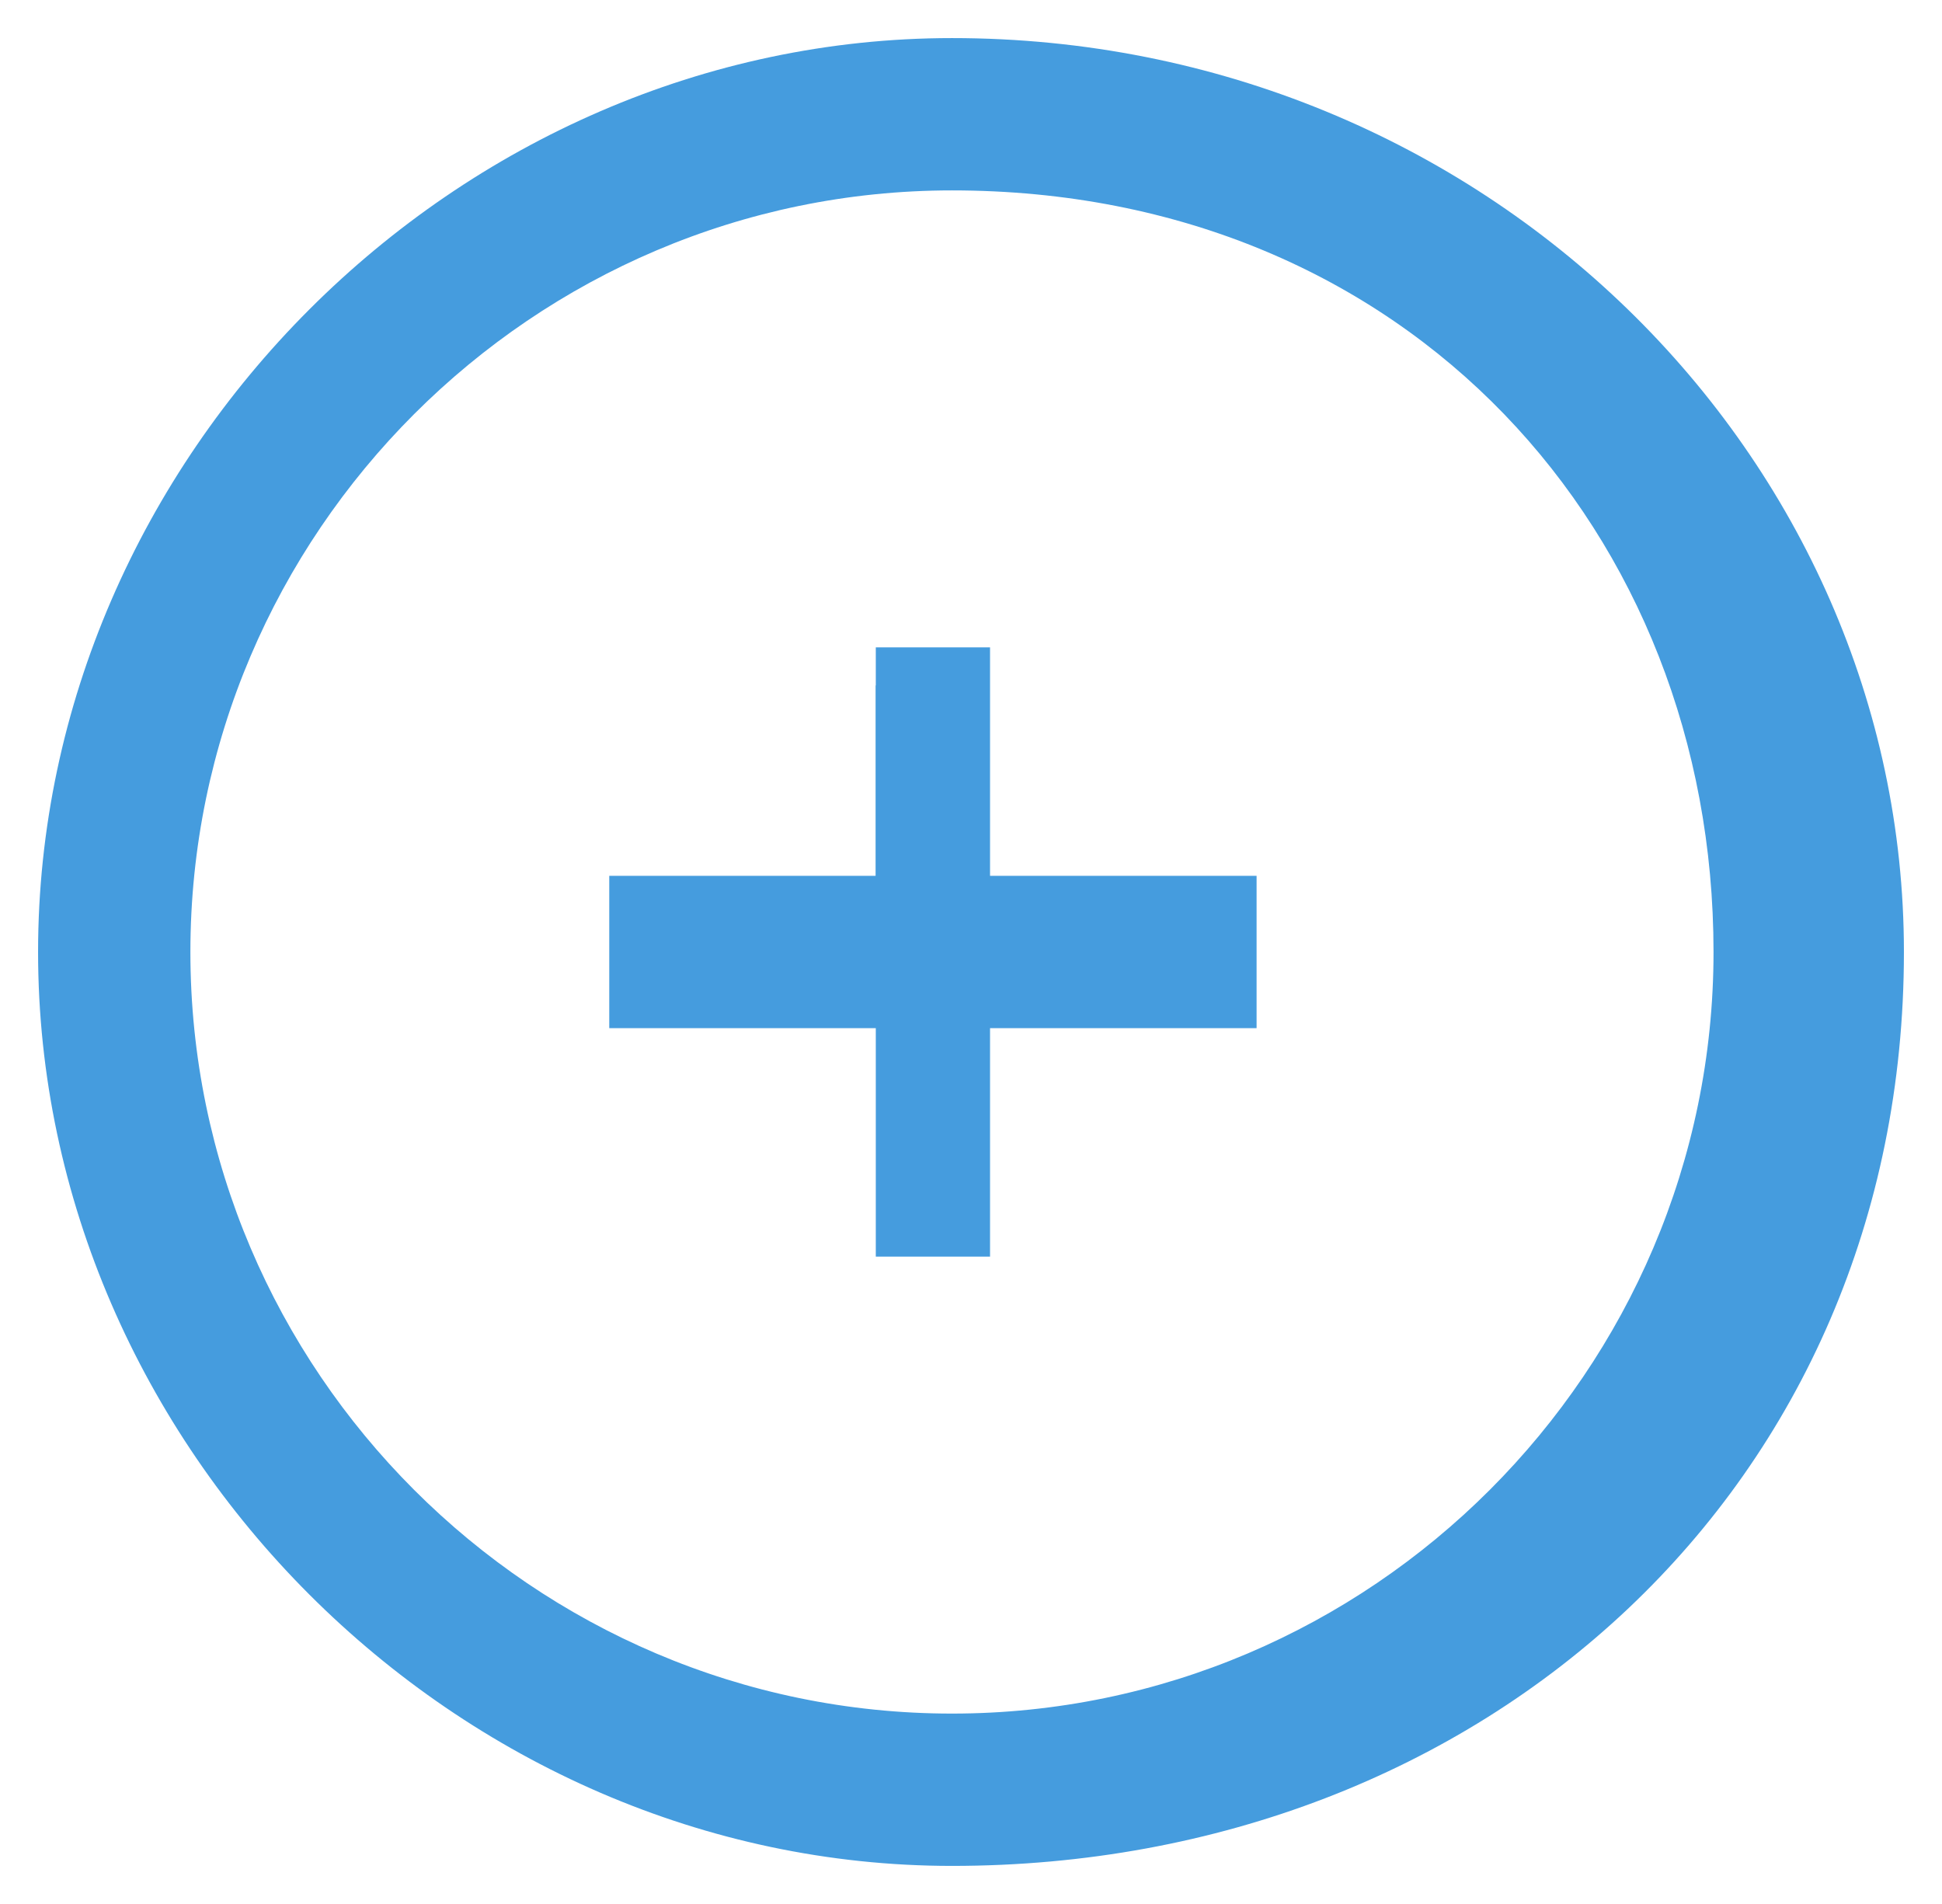 <?xml version="1.0" encoding="utf-8"?>
<!-- Generator: Adobe Illustrator 24.0.1, SVG Export Plug-In . SVG Version: 6.00 Build 0)  -->
<svg version="1.1" id="Layer_1" xmlns="http://www.w3.org/2000/svg" xmlns:xlink="http://www.w3.org/1999/xlink" x="0px" y="0px"
	 viewBox="0 0 5.1 5" style="enable-background:new 0 0 5.1 5;" xml:space="preserve">
<style type="text/css">
	.st0{fill:#3394CE;}
	.st1{fill:#459CDE;}
</style>
<g>
	<g>
		<g>
			<path class="st0" d="M3.2,2.4v0.2H2.5v0.6H2.4V2.6H1.7V2.4h0.6V1.8h0.2v0.6H3.2z"/>
			<polygon class="st1" points="2.6,3.3 2.3,3.3 2.3,2.7 1.6,2.7 1.6,2.3 2.3,2.3 2.3,1.7 2.6,1.7 2.6,2.3 3.3,2.3 3.3,2.7 2.6,2.7 
							"/>
		</g>
	</g>
	<g>
		<path class="st1" d="M2.5,4.9c-1.3,0-2.4-1.1-2.4-2.4c0-1.3,1.1-2.4,2.4-2.4C3.9,0.1,5,1.2,5,2.5C5,3.9,3.9,4.9,2.5,4.9z M2.5,0.5
			c-1.1,0-2,0.9-2,2s0.9,2,2,2s2-0.9,2-2S3.7,0.5,2.5,0.5z"/>
	</g>
</g>
</svg>
